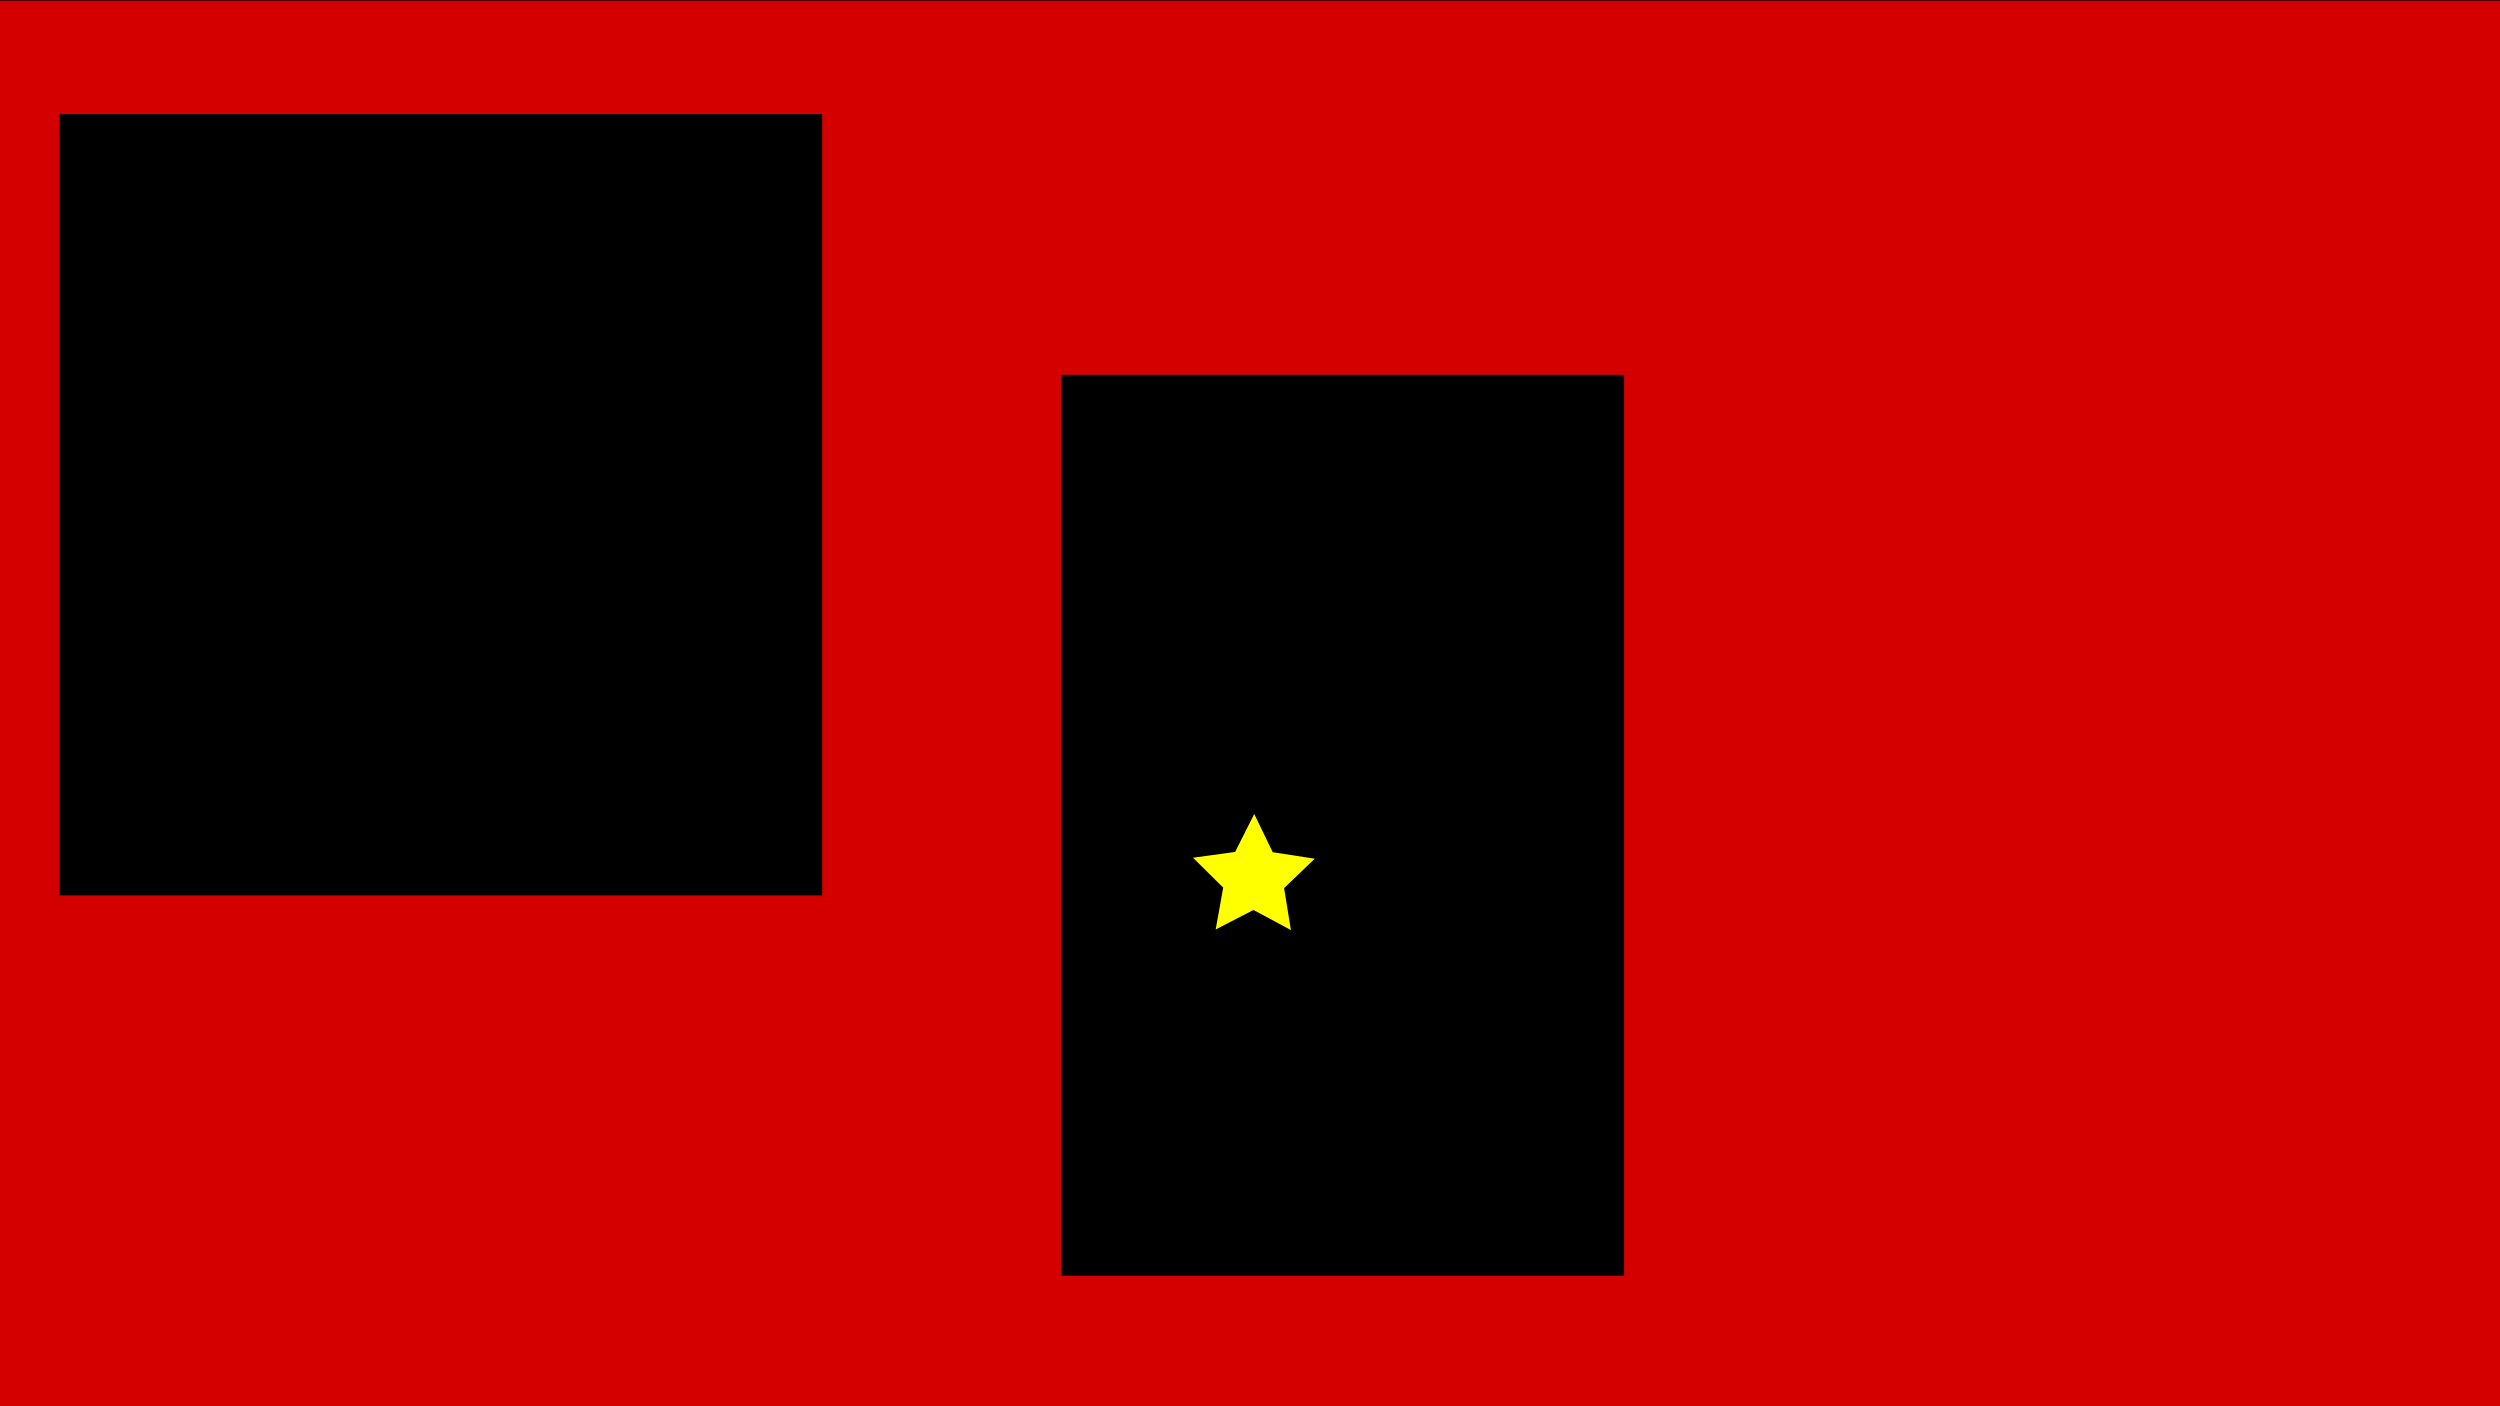 <?xml version="1.0" encoding="UTF-8" standalone="no"?>
<!-- Created with Inkscape (http://www.inkscape.org/) -->

<svg
   xmlns:dc="http://purl.org/dc/elements/1.1/"
   xmlns:cc="http://creativecommons.org/ns#"
   xmlns:rdf="http://www.w3.org/1999/02/22-rdf-syntax-ns#"
   xmlns:svg="http://www.w3.org/2000/svg"
   xmlns="http://www.w3.org/2000/svg"
   xmlns:sodipodi="http://sodipodi.sourceforge.net/DTD/sodipodi-0.dtd"
   xmlns:inkscape="http://www.inkscape.org/namespaces/inkscape"
   width="1920"
   height="1080"
   viewBox="0 0 1920 1080"
   id="svg2"
   version="1.1"
   inkscape:version="0.91 r13725"
   sodipodi:docname="lambda-star-red-flag-centered.svg"
   inkscape:export-filename="C:\Users\BearBear\Google Drive\lambda-star-red-flag-centered.png"
   inkscape:export-xdpi="90"
   inkscape:export-ydpi="90">
  <rect x="0" y="0" width="1920" height="1080" fill="#333333" stroke="none"/>
  <defs
     id="defs4" />
  <sodipodi:namedview
     id="base"
     pagecolor="#ffffff"
     bordercolor="#666666"
     borderopacity="1.0"
     inkscape:pageopacity="0.0"
     inkscape:pageshadow="2"
     inkscape:zoom="0.35"
     inkscape:cx="-3.4596671"
     inkscape:cy="520"
     inkscape:document-units="px"
     inkscape:current-layer="layer1"
     showgrid="false"
     units="px"
     width="1920px"
     fit-margin-top="0"
     fit-margin-left="0"
     fit-margin-right="0"
     fit-margin-bottom="0"
     inkscape:window-width="1920"
     inkscape:window-height="1017"
     inkscape:window-x="-8"
     inkscape:window-y="-8"
     inkscape:window-maximized="1" />
  <g
     inkscape:label="Layer 1"
     inkscape:groupmode="layer"
     id="layer1"
     transform="translate(0,27.638)">
    <rect
       style="fill:#d40000;fill-rule:evenodd;stroke:#000000;stroke-width:1px;stroke-linecap:butt;stroke-linejoin:miter;stroke-opacity:1"
       id="rect3336"
       width="1925.714"
       height="1082.857"
       x="-2.857"
       y="-27.638" />
    <flowRoot
       xml:space="preserve"
       id="flowRoot3338"
       style="fill:black;stroke:none;stroke-opacity:1;stroke-width:1px;stroke-linejoin:miter;stroke-linecap:butt;fill-opacity:1;font-family:sans-serif;font-style:normal;font-weight:normal;font-size:40px;line-height:125%;letter-spacing:0px;word-spacing:0px"><flowRegion
         id="flowRegion3340"><rect
           id="rect3342"
           width="471.429"
           height="491.429"
           x="100"
           y="94.286" /></flowRegion><flowPara
         id="flowPara3344" /></flowRoot>    <flowRoot
       xml:space="preserve"
       id="flowRoot3346"
       style="fill:black;stroke:none;stroke-opacity:1;stroke-width:1px;stroke-linejoin:miter;stroke-linecap:butt;fill-opacity:1;font-family:Arial;font-style:normal;font-weight:normal;font-size:180px;line-height:125%;letter-spacing:0px;word-spacing:0px;-inkscape-font-specification:Arial;font-stretch:normal;font-variant:normal;"><flowRegion
         id="flowRegion3348"><rect
           id="rect3350"
           width="585.714"
           height="600"
           x="45.714"
           y="60"
           style="font-size:180px;-inkscape-font-specification:Arial;font-family:Arial;font-weight:normal;font-style:normal;font-stretch:normal;font-variant:normal;" /></flowRegion><flowPara
         id="flowPara3352" /></flowRoot>    <flowRoot
       xml:space="preserve"
       id="flowRoot3365"
       style="fill:black;stroke:none;stroke-opacity:1;stroke-width:1px;stroke-linejoin:miter;stroke-linecap:butt;fill-opacity:1;font-family:sans-serif;font-style:normal;font-weight:normal;font-size:40px;line-height:125%;letter-spacing:0px;word-spacing:0px"><flowRegion
         id="flowRegion3367"><rect
           id="rect3369"
           width="497.143"
           height="517.143"
           x="80"
           y="74.286" /></flowRegion><flowPara
         id="flowPara3371" /></flowRoot>    <flowRoot
       xml:space="preserve"
       id="flowRoot3373"
       style="font-style:normal;font-weight:normal;font-size:40px;line-height:125%;font-family:sans-serif;letter-spacing:0px;word-spacing:0px;fill:#000000;fill-opacity:1;stroke:none;stroke-width:1px;stroke-linecap:butt;stroke-linejoin:miter;stroke-opacity:1"
       transform="matrix(3.027,0,0,3.027,572.728,44.024)"><flowRegion
         id="flowRegion3375"><rect
           id="rect3377"
           width="142.857"
           height="228.571"
           x="80"
           y="71.429" /></flowRegion><flowPara
         id="flowPara3379"
         style="font-style:normal;font-variant:normal;font-weight:normal;font-stretch:normal;font-size:180px;font-family:Consolas;-inkscape-font-specification:Consolas;fill:#ffff00">λ</flowPara></flowRoot>    <path
       sodipodi:type="star"
       style="fill:#ffff00"
       id="path3385"
       sodipodi:sides="5"
       sodipodi:cx="962.85716"
       sodipodi:cy="646.64786"
       sodipodi:r1="49.156143"
       sodipodi:r2="24.578072"
       sodipodi:arg1="0.95054684"
       sodipodi:arg2="1.5788654"
       inkscape:flatsided="false"
       inkscape:rounded="0"
       inkscape:randomized="0"
       d="m 991.429,686.648 -28.77,-15.423 -29.015,14.956 5.778,-32.128 -23.191,-22.973 32.34,-4.433 14.682,-29.155 14.21,29.388 32.265,4.954 -23.558,22.596 z"
       inkscape:transform-center-x="-0.12256814"
       inkscape:transform-center-y="-4.5772721" />
  </g>
</svg>
